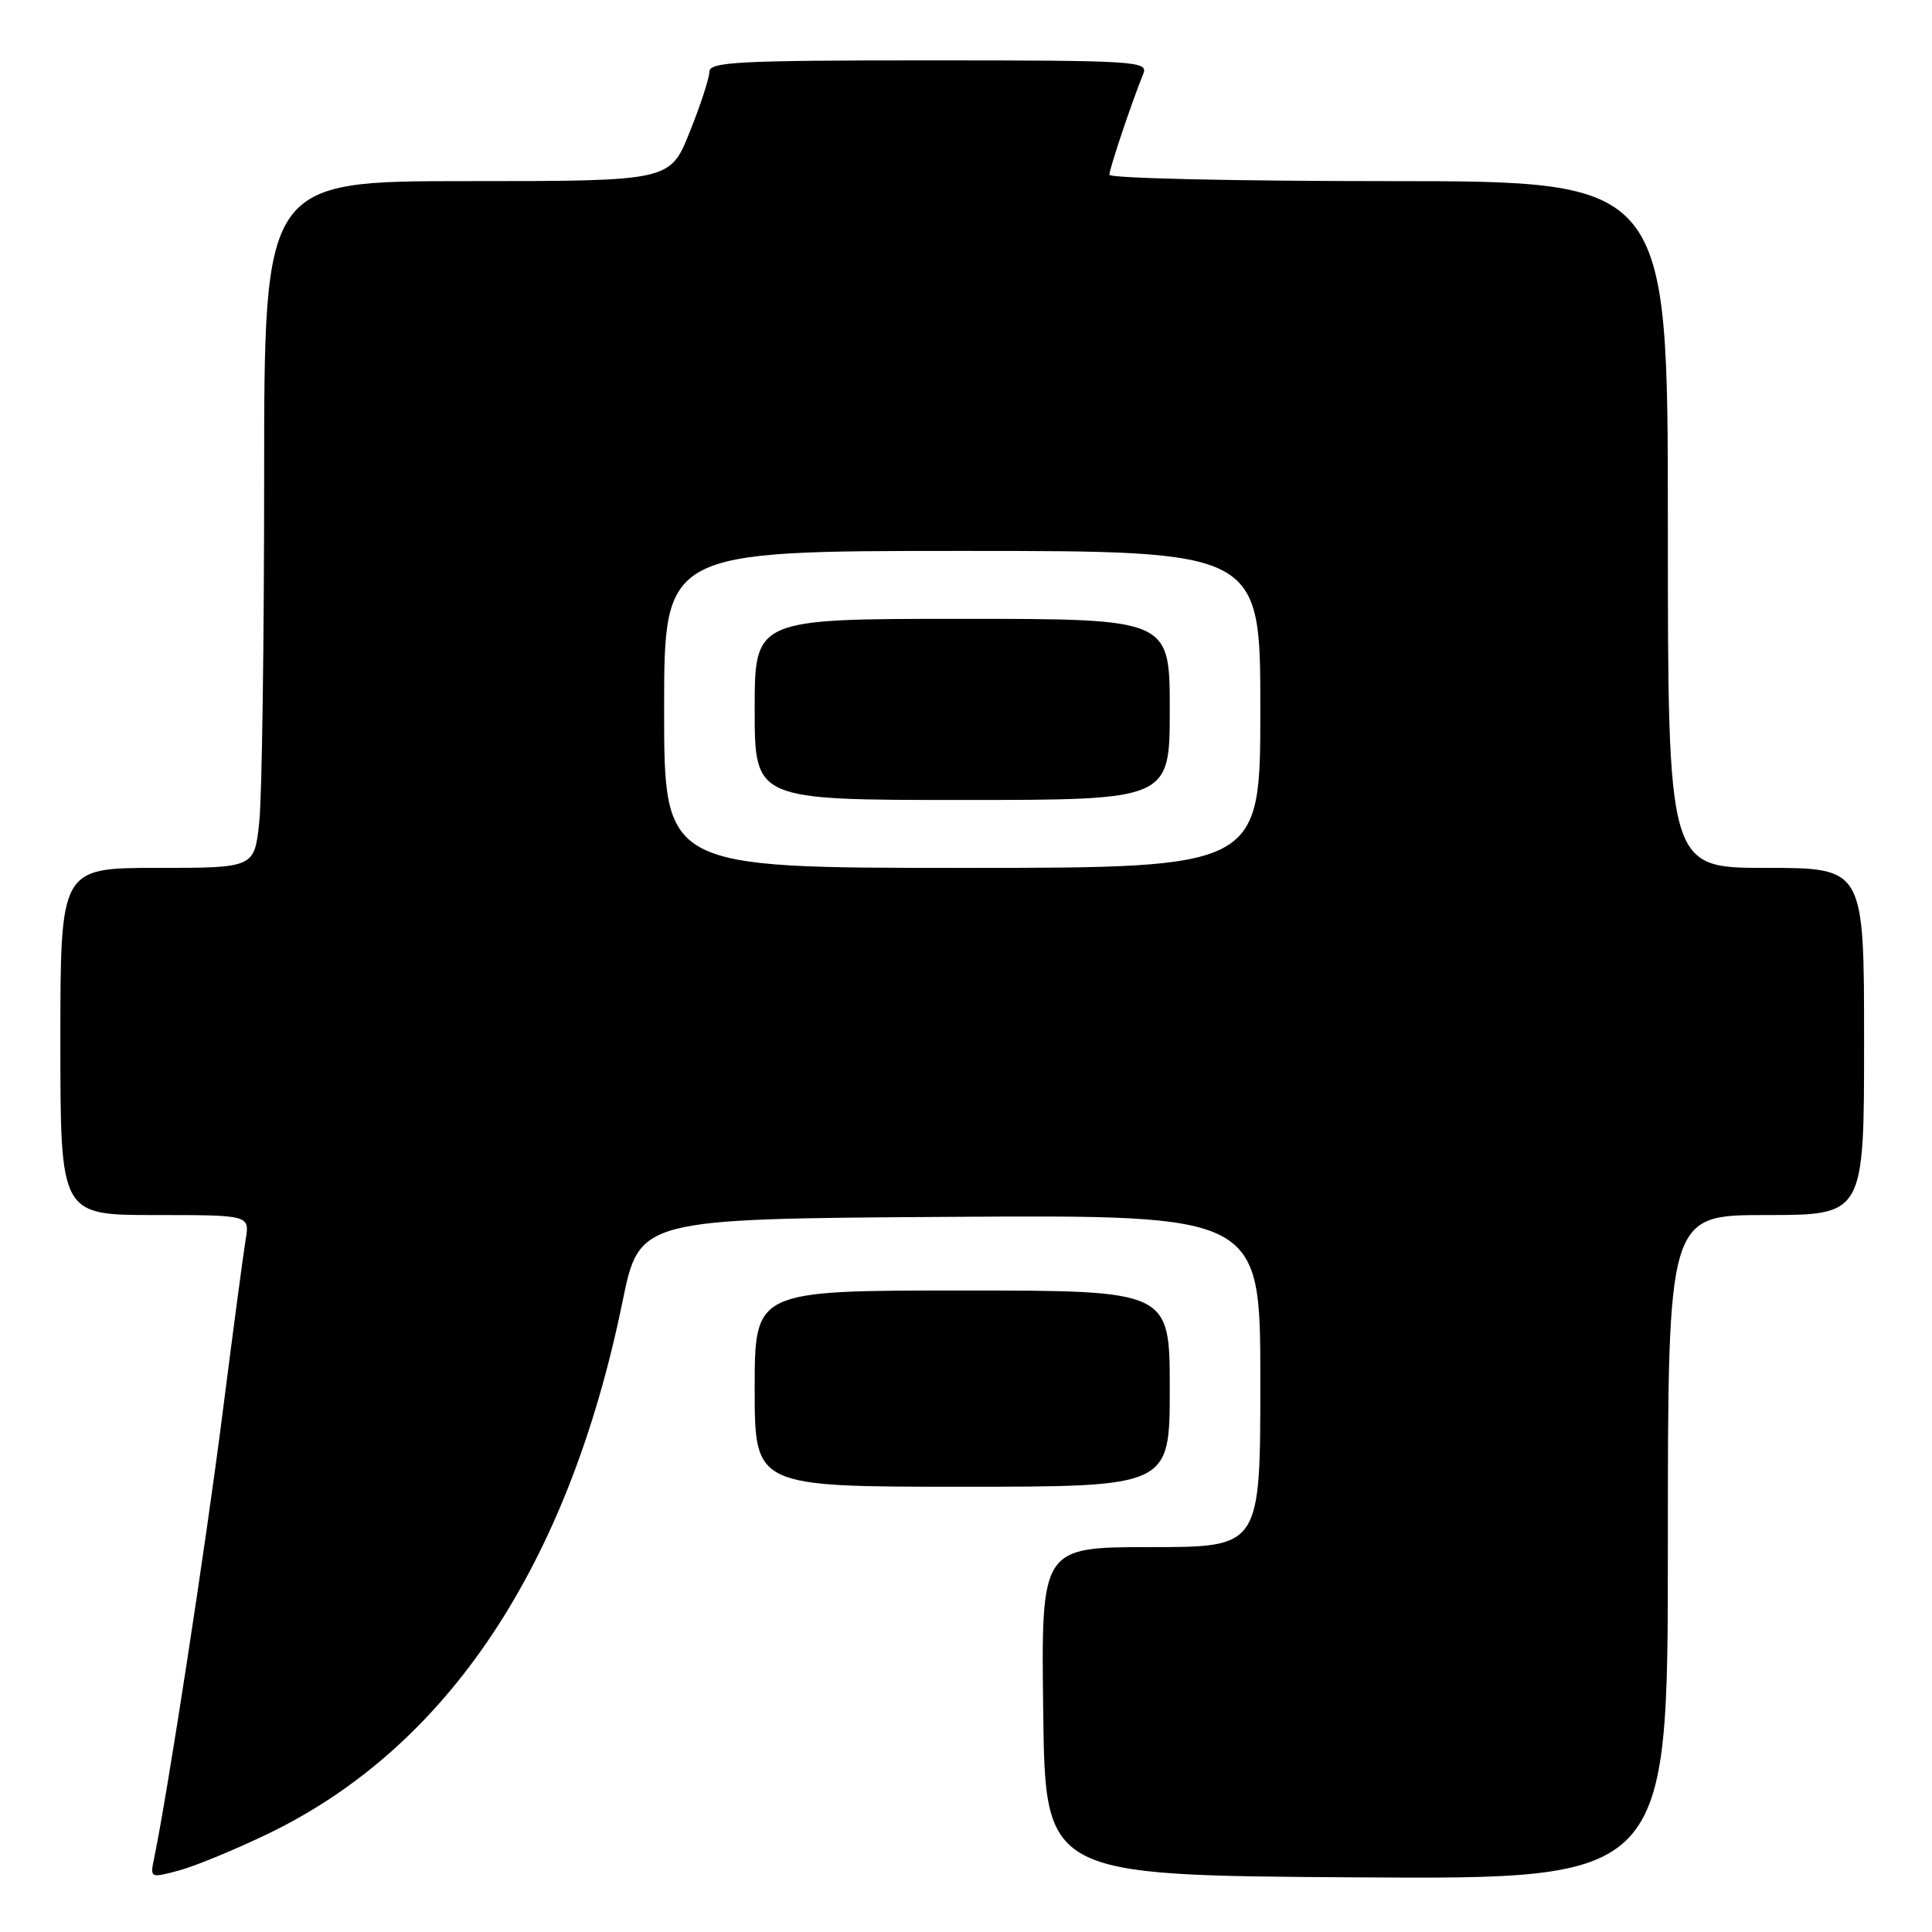 <?xml version="1.0" encoding="UTF-8" standalone="no"?>
<!DOCTYPE svg PUBLIC "-//W3C//DTD SVG 1.1//EN" "http://www.w3.org/Graphics/SVG/1.1/DTD/svg11.dtd" >
<svg xmlns="http://www.w3.org/2000/svg" xmlns:xlink="http://www.w3.org/1999/xlink" version="1.1" viewBox="0 0 256 256">
 <g >
 <path fill="currentColor"
d=" M 35.50 242.99 C 59.28 231.54 75.31 207.49 82.48 172.50 C 84.73 161.50 84.73 161.50 125.87 161.24 C 167.00 160.98 167.00 160.98 167.00 182.99 C 167.00 205.00 167.00 205.00 152.48 205.00 C 137.96 205.00 137.96 205.00 138.23 226.75 C 138.50 248.50 138.50 248.50 179.75 248.76 C 221.00 249.02 221.00 249.02 221.00 205.01 C 221.00 161.00 221.00 161.00 234.00 161.00 C 247.00 161.00 247.00 161.00 247.00 138.00 C 247.00 115.00 247.00 115.00 234.00 115.00 C 221.00 115.00 221.00 115.00 221.00 69.50 C 221.00 24.00 221.00 24.00 184.00 24.00 C 163.65 24.00 147.00 23.62 147.00 23.16 C 147.00 22.36 149.95 13.58 151.50 9.75 C 152.17 8.11 150.43 8.00 123.11 8.00 C 97.99 8.00 94.00 8.20 94.00 9.49 C 94.00 10.31 92.83 13.91 91.39 17.49 C 88.79 24.00 88.79 24.00 61.89 24.00 C 35.00 24.00 35.00 24.00 35.00 63.35 C 35.00 85.00 34.71 105.47 34.36 108.85 C 33.72 115.00 33.72 115.00 20.86 115.00 C 8.00 115.00 8.00 115.00 8.00 138.00 C 8.00 161.00 8.00 161.00 20.55 161.00 C 33.09 161.00 33.09 161.00 32.55 164.25 C 32.25 166.04 30.86 176.50 29.46 187.50 C 27.27 204.71 22.19 237.70 20.43 246.19 C 19.87 248.86 19.89 248.87 23.68 247.86 C 25.78 247.30 31.10 245.11 35.50 242.99 Z  M 155.00 184.00 C 155.00 171.00 155.00 171.00 127.50 171.00 C 100.00 171.00 100.00 171.00 100.00 184.00 C 100.00 197.00 100.00 197.00 127.50 197.00 C 155.00 197.00 155.00 197.00 155.00 184.00 Z  M 88.00 94.00 C 88.00 73.00 88.00 73.00 127.50 73.00 C 167.00 73.00 167.00 73.00 167.00 94.00 C 167.00 115.00 167.00 115.00 127.50 115.00 C 88.00 115.00 88.00 115.00 88.00 94.00 Z  M 155.00 94.00 C 155.00 82.00 155.00 82.00 127.50 82.00 C 100.00 82.00 100.00 82.00 100.00 94.00 C 100.00 106.00 100.00 106.00 127.50 106.00 C 155.00 106.00 155.00 106.00 155.00 94.00 Z "/>
</g>
</svg>